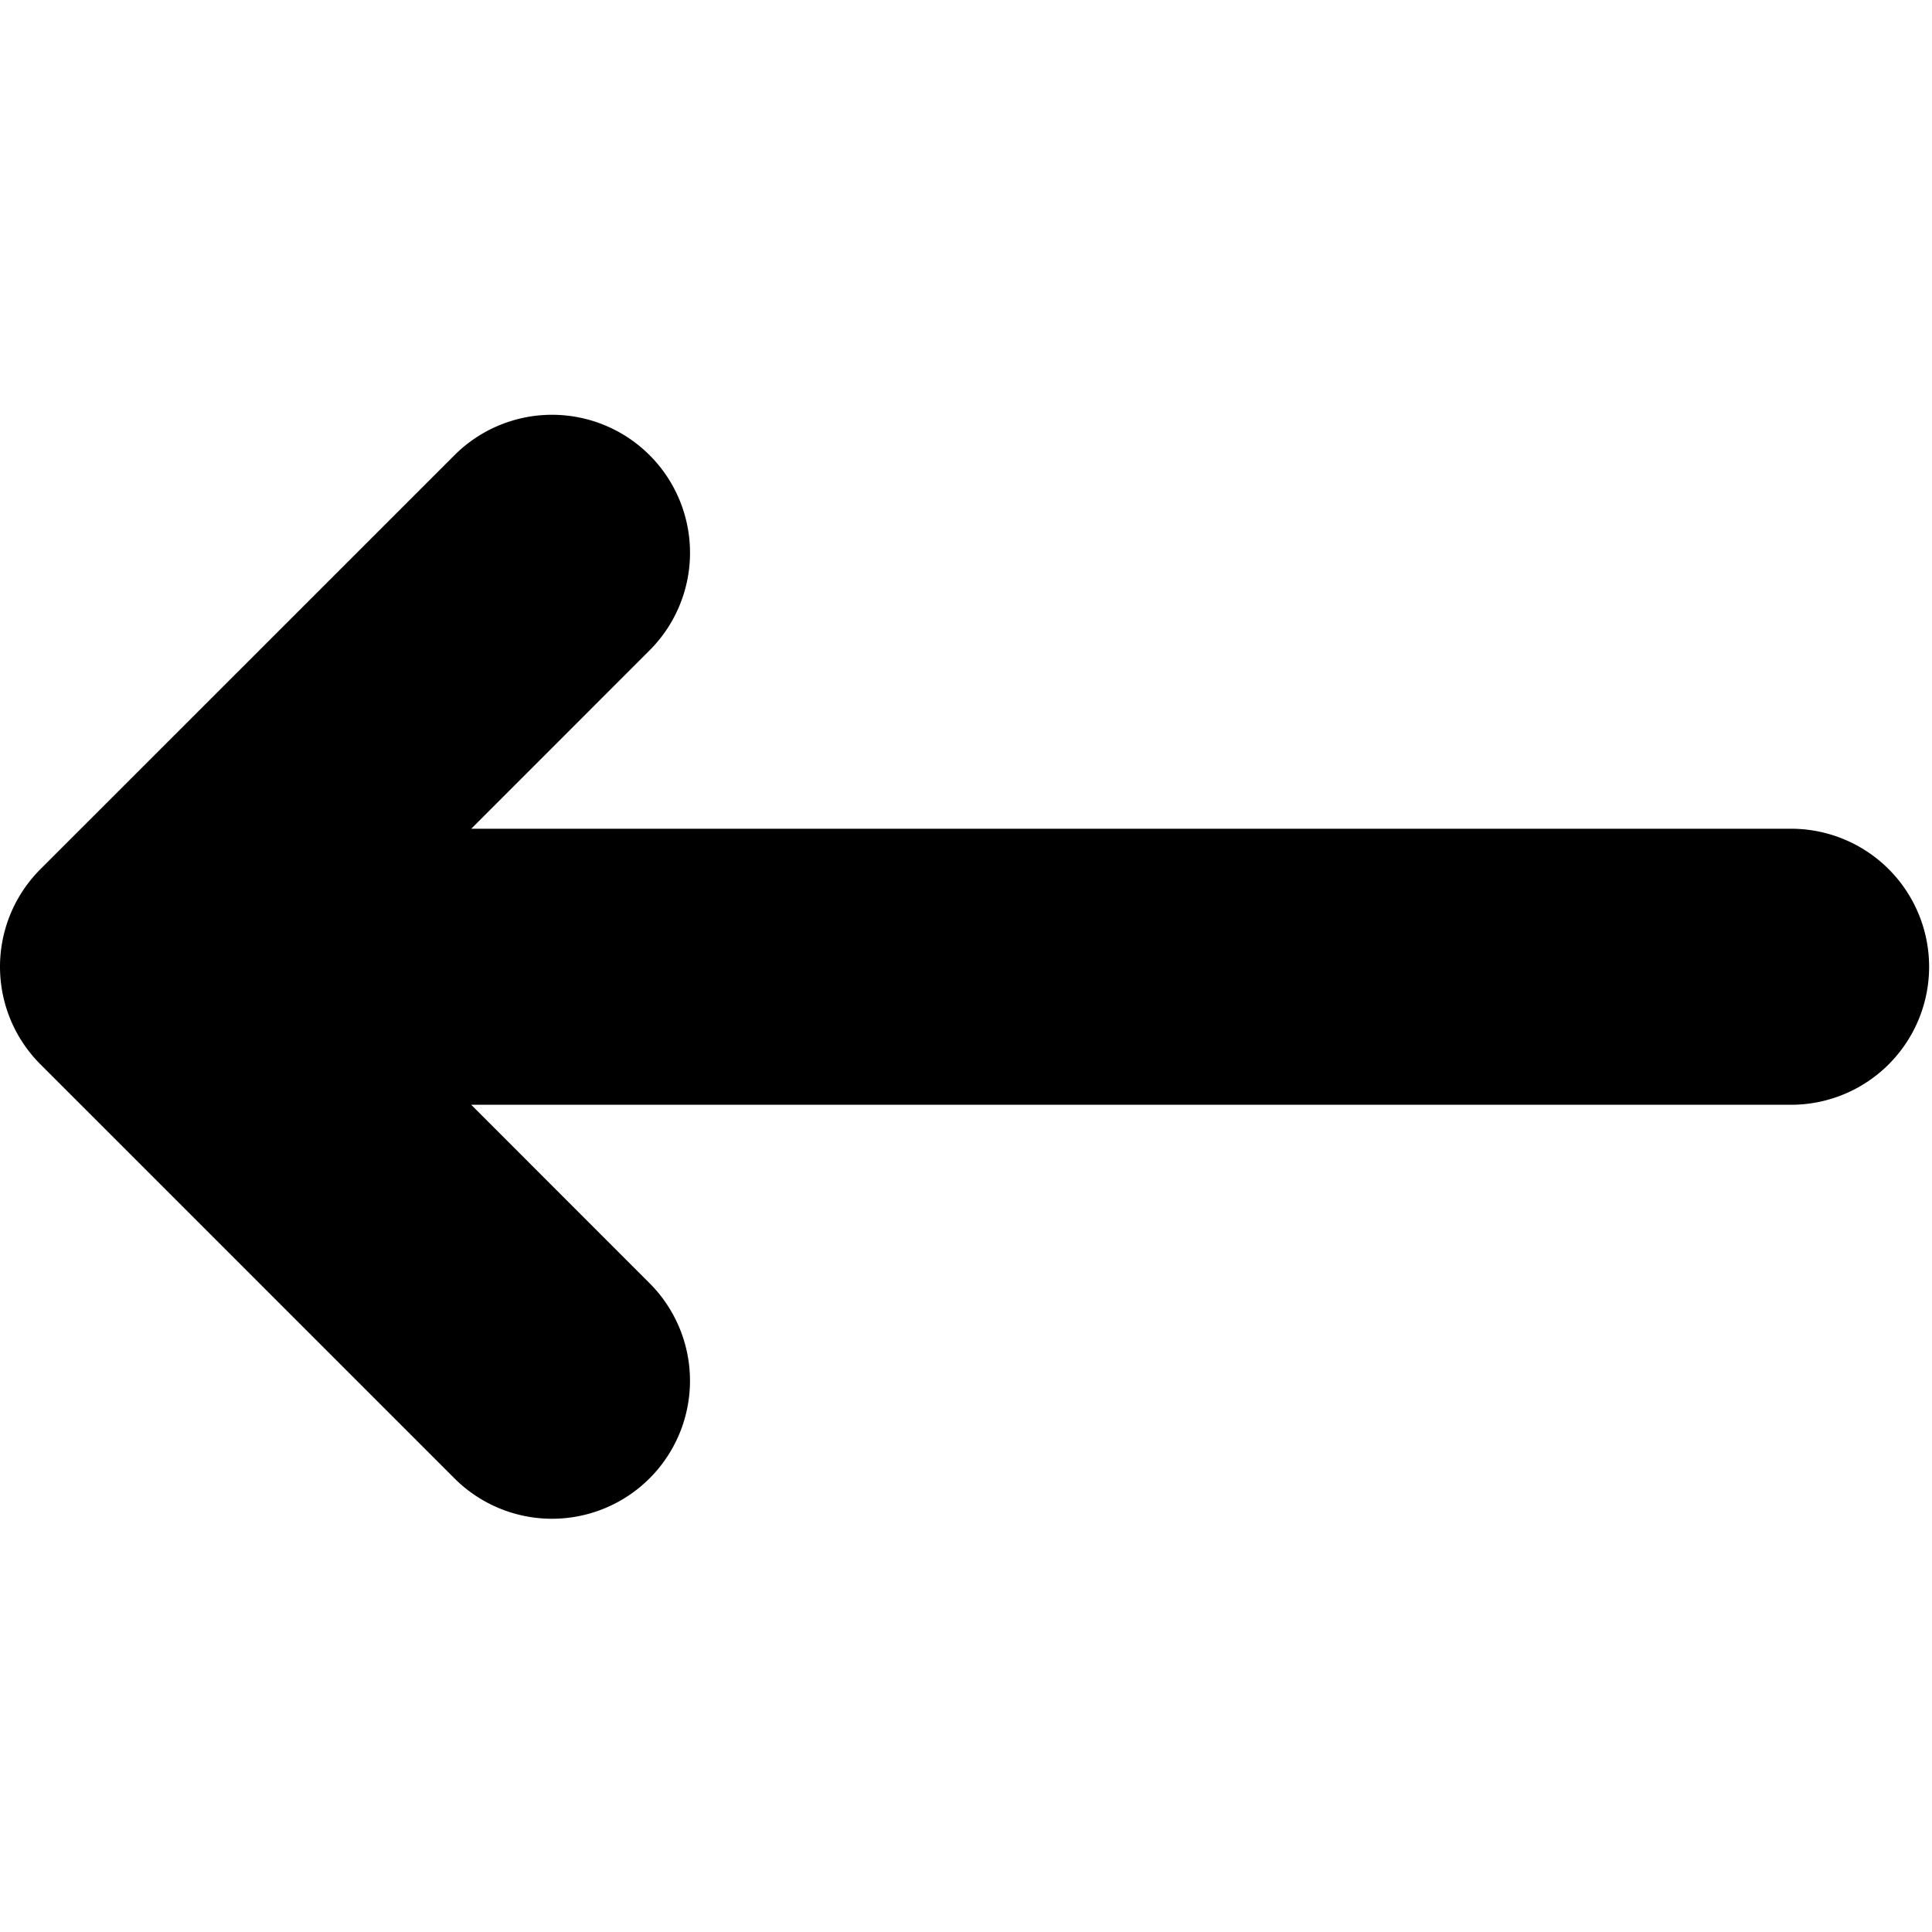 <svg xmlns="http://www.w3.org/2000/svg" width="32" height="32"><path d="M7.527 24.486a2.285 2.285 0 0 0 3.232-3.232l-2.955-2.956h21.91a2.286 2.286 0 0 0 0-4.571H7.805l2.955-2.956A2.285 2.285 0 1 0 7.527 7.54L.67 14.396a2.285 2.285 0 0 0 0 3.233z" style="stroke-width:2.286"/></svg>